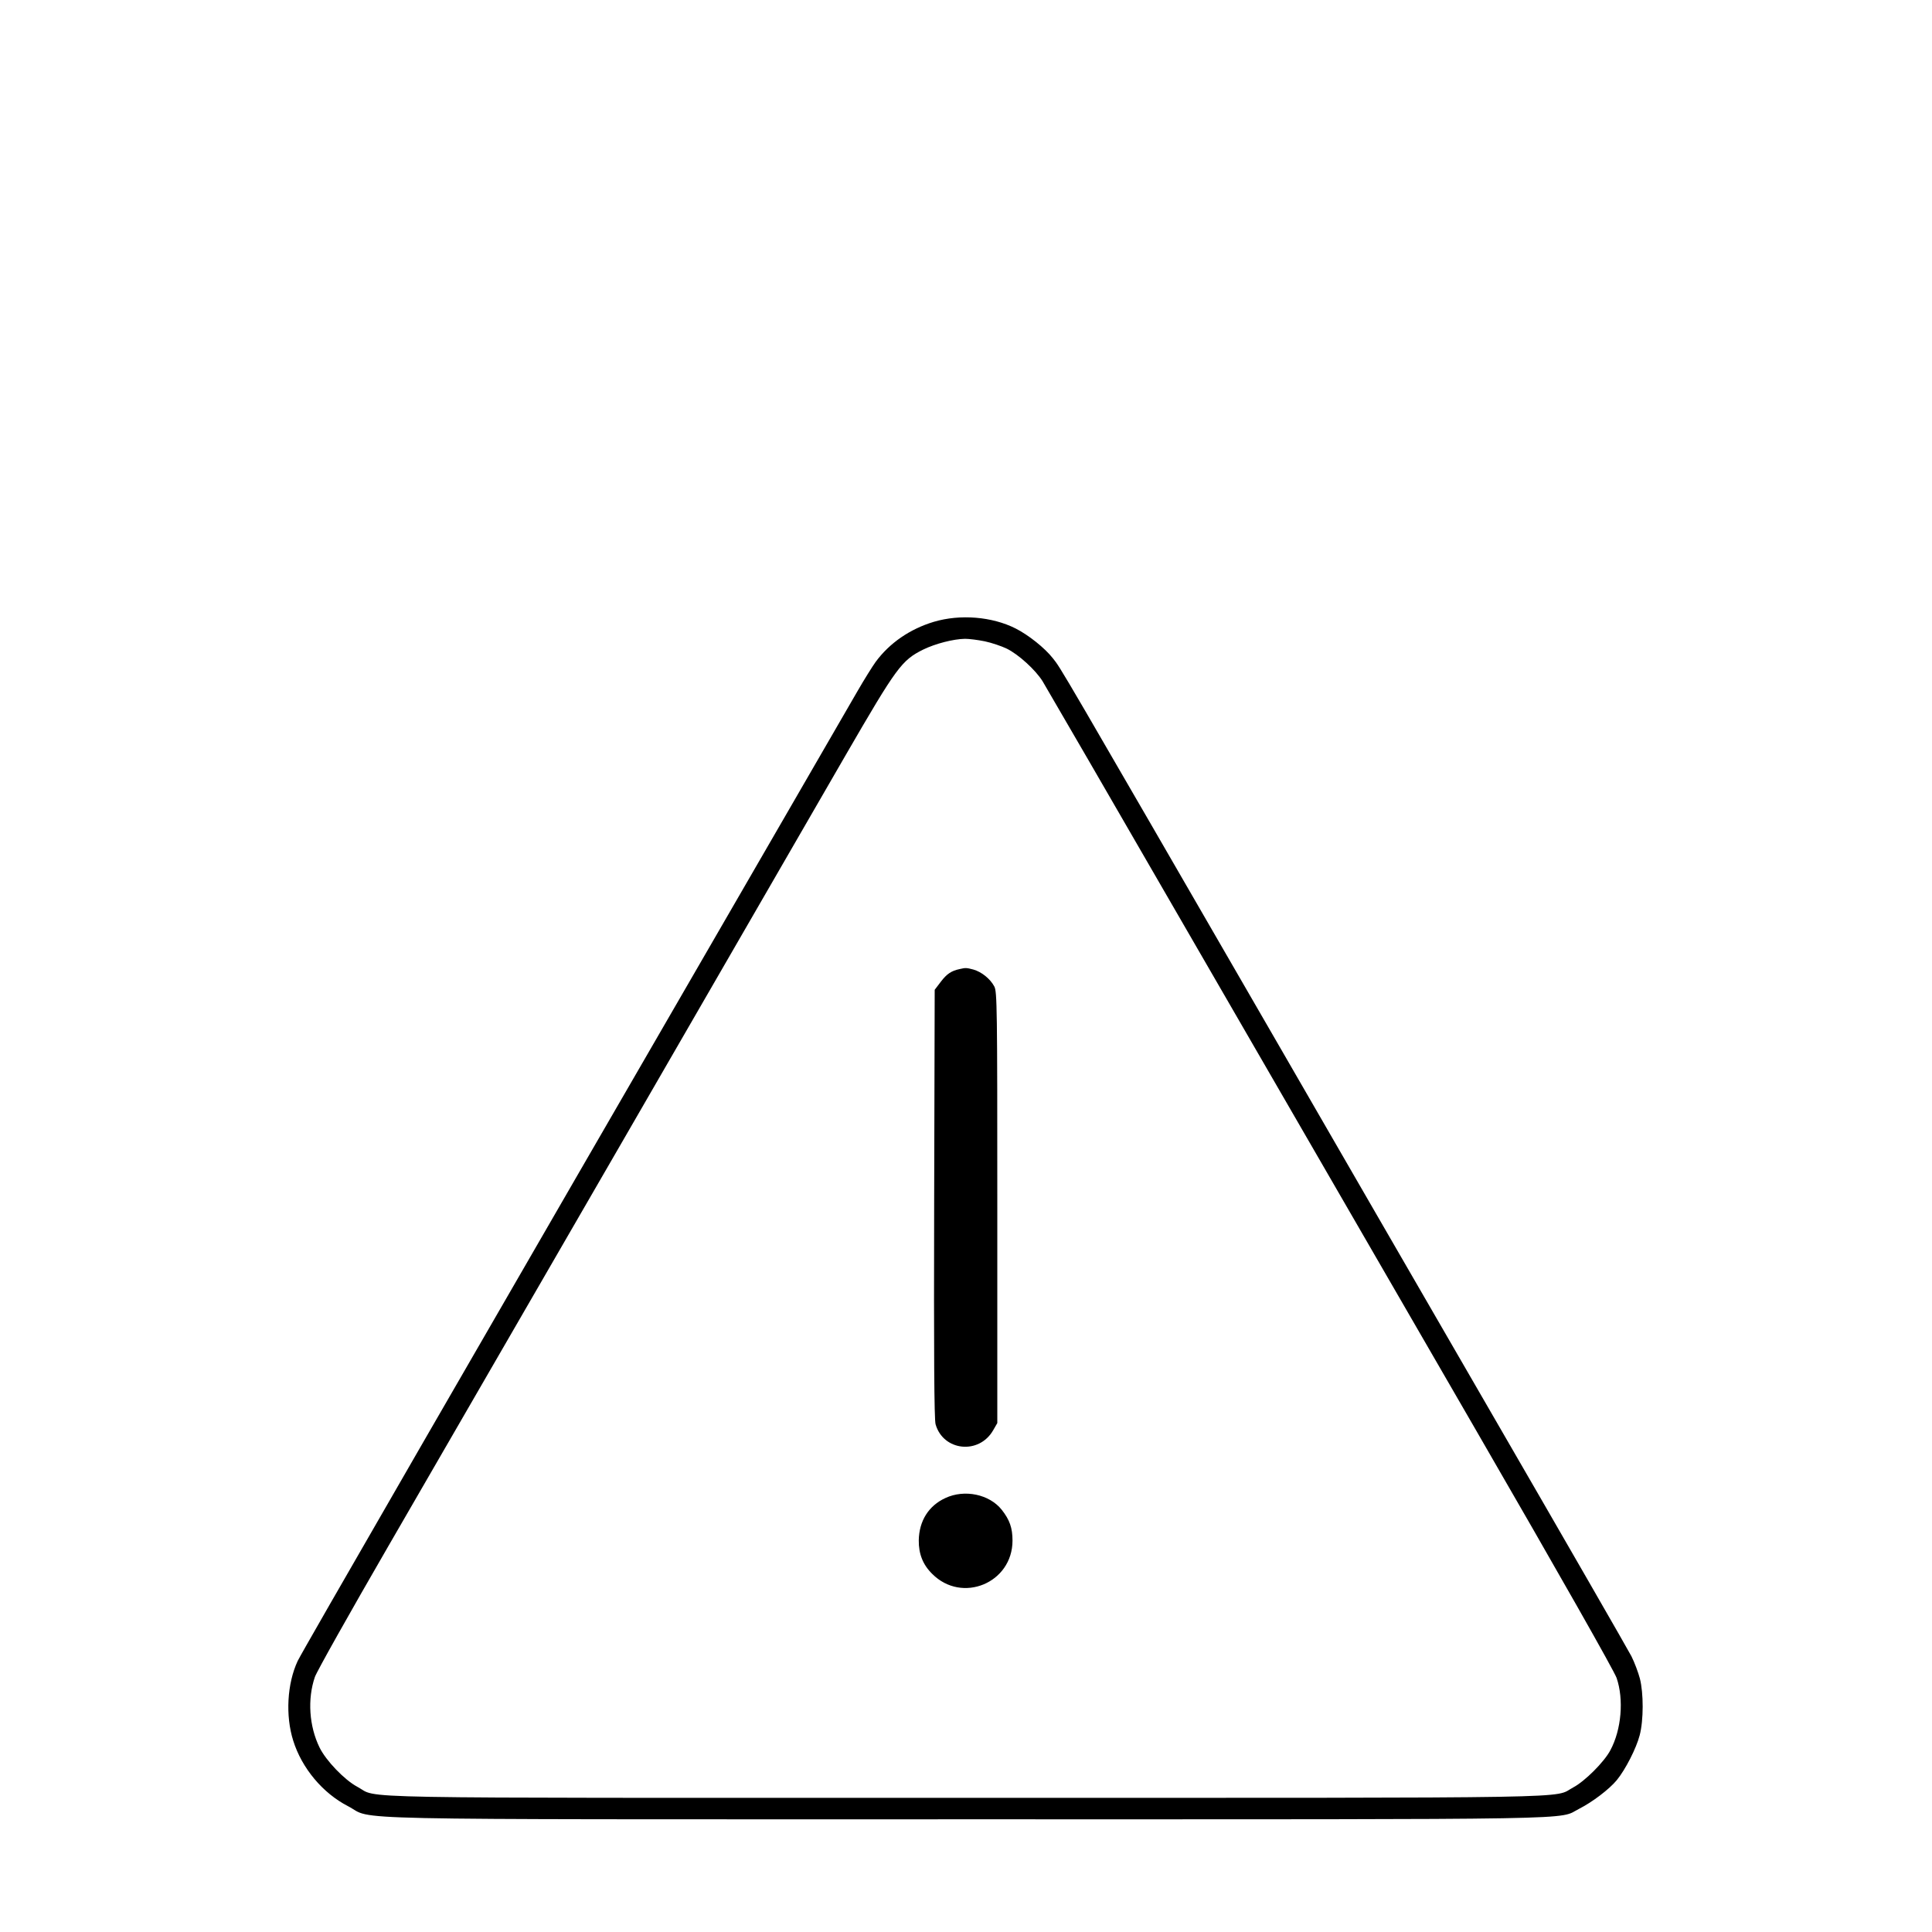 <?xml version="1.0" standalone="no"?>
<!DOCTYPE svg PUBLIC "-//W3C//DTD SVG 20010904//EN"
 "http://www.w3.org/TR/2001/REC-SVG-20010904/DTD/svg10.dtd">
<svg version="1.0" xmlns="http://www.w3.org/2000/svg"
 width="1080pt" height="1080pt" viewBox="0 0 1080 1080"
 preserveAspectRatio="xMidYMid meet">

<g transform="translate(0,1080) scale(0.1,-0.1)"
fill="#000000" stroke="none">
<path d="M5220 7324 c-133 -40 -247 -118 -325 -224 -18 -25 -65 -100 -103
-166 -38 -65 -211 -364 -384 -664 -1822 -3148 -2725 -4713 -2744 -4755 -59
-126 -69 -306 -25 -445 48 -154 165 -294 307 -367 152 -79 -165 -73 3454 -73
3556 0 3303 -4 3428 59 73 37 168 109 210 160 49 60 109 178 128 251 22 84 22
235 1 317 -9 34 -30 90 -47 124 -17 33 -361 631 -764 1327 -403 697 -953 1647
-1221 2112 -1235 2136 -1201 2079 -1250 2141 -45 57 -135 129 -208 166 -131
66 -309 81 -457 37z m285 -109 c38 -8 94 -27 123 -41 65 -32 160 -118 200
-182 16 -26 396 -681 844 -1457 448 -775 1159 -2004 1579 -2730 472 -816 772
-1345 786 -1385 41 -120 27 -289 -35 -404 -34 -65 -143 -174 -208 -208 -116
-62 142 -58 -3399 -58 -3571 0 -3269 -6 -3398 62 -71 38 -175 146 -211 220
-58 119 -68 270 -26 393 10 30 194 357 408 727 460 794 2192 3790 2560 4428
284 490 312 529 433 589 68 33 168 59 234 60 22 0 71 -6 110 -14z"/>
<path d="M5365 5383 c-47 -10 -72 -27 -105 -70 l-35 -46 -3 -1196 c-2 -830 0
-1207 8 -1233 43 -150 243 -171 322 -33 l23 40 0 1205 c0 1119 -1 1207 -17
1236 -23 43 -71 81 -116 94 -38 10 -44 11 -77 3z"/>
<path d="M5285 2426 c-94 -43 -147 -128 -149 -236 -1 -76 23 -137 75 -188 167
-168 449 -51 449 186 0 71 -16 116 -60 172 -69 87 -208 116 -315 66z"/>
</g>
</svg>
